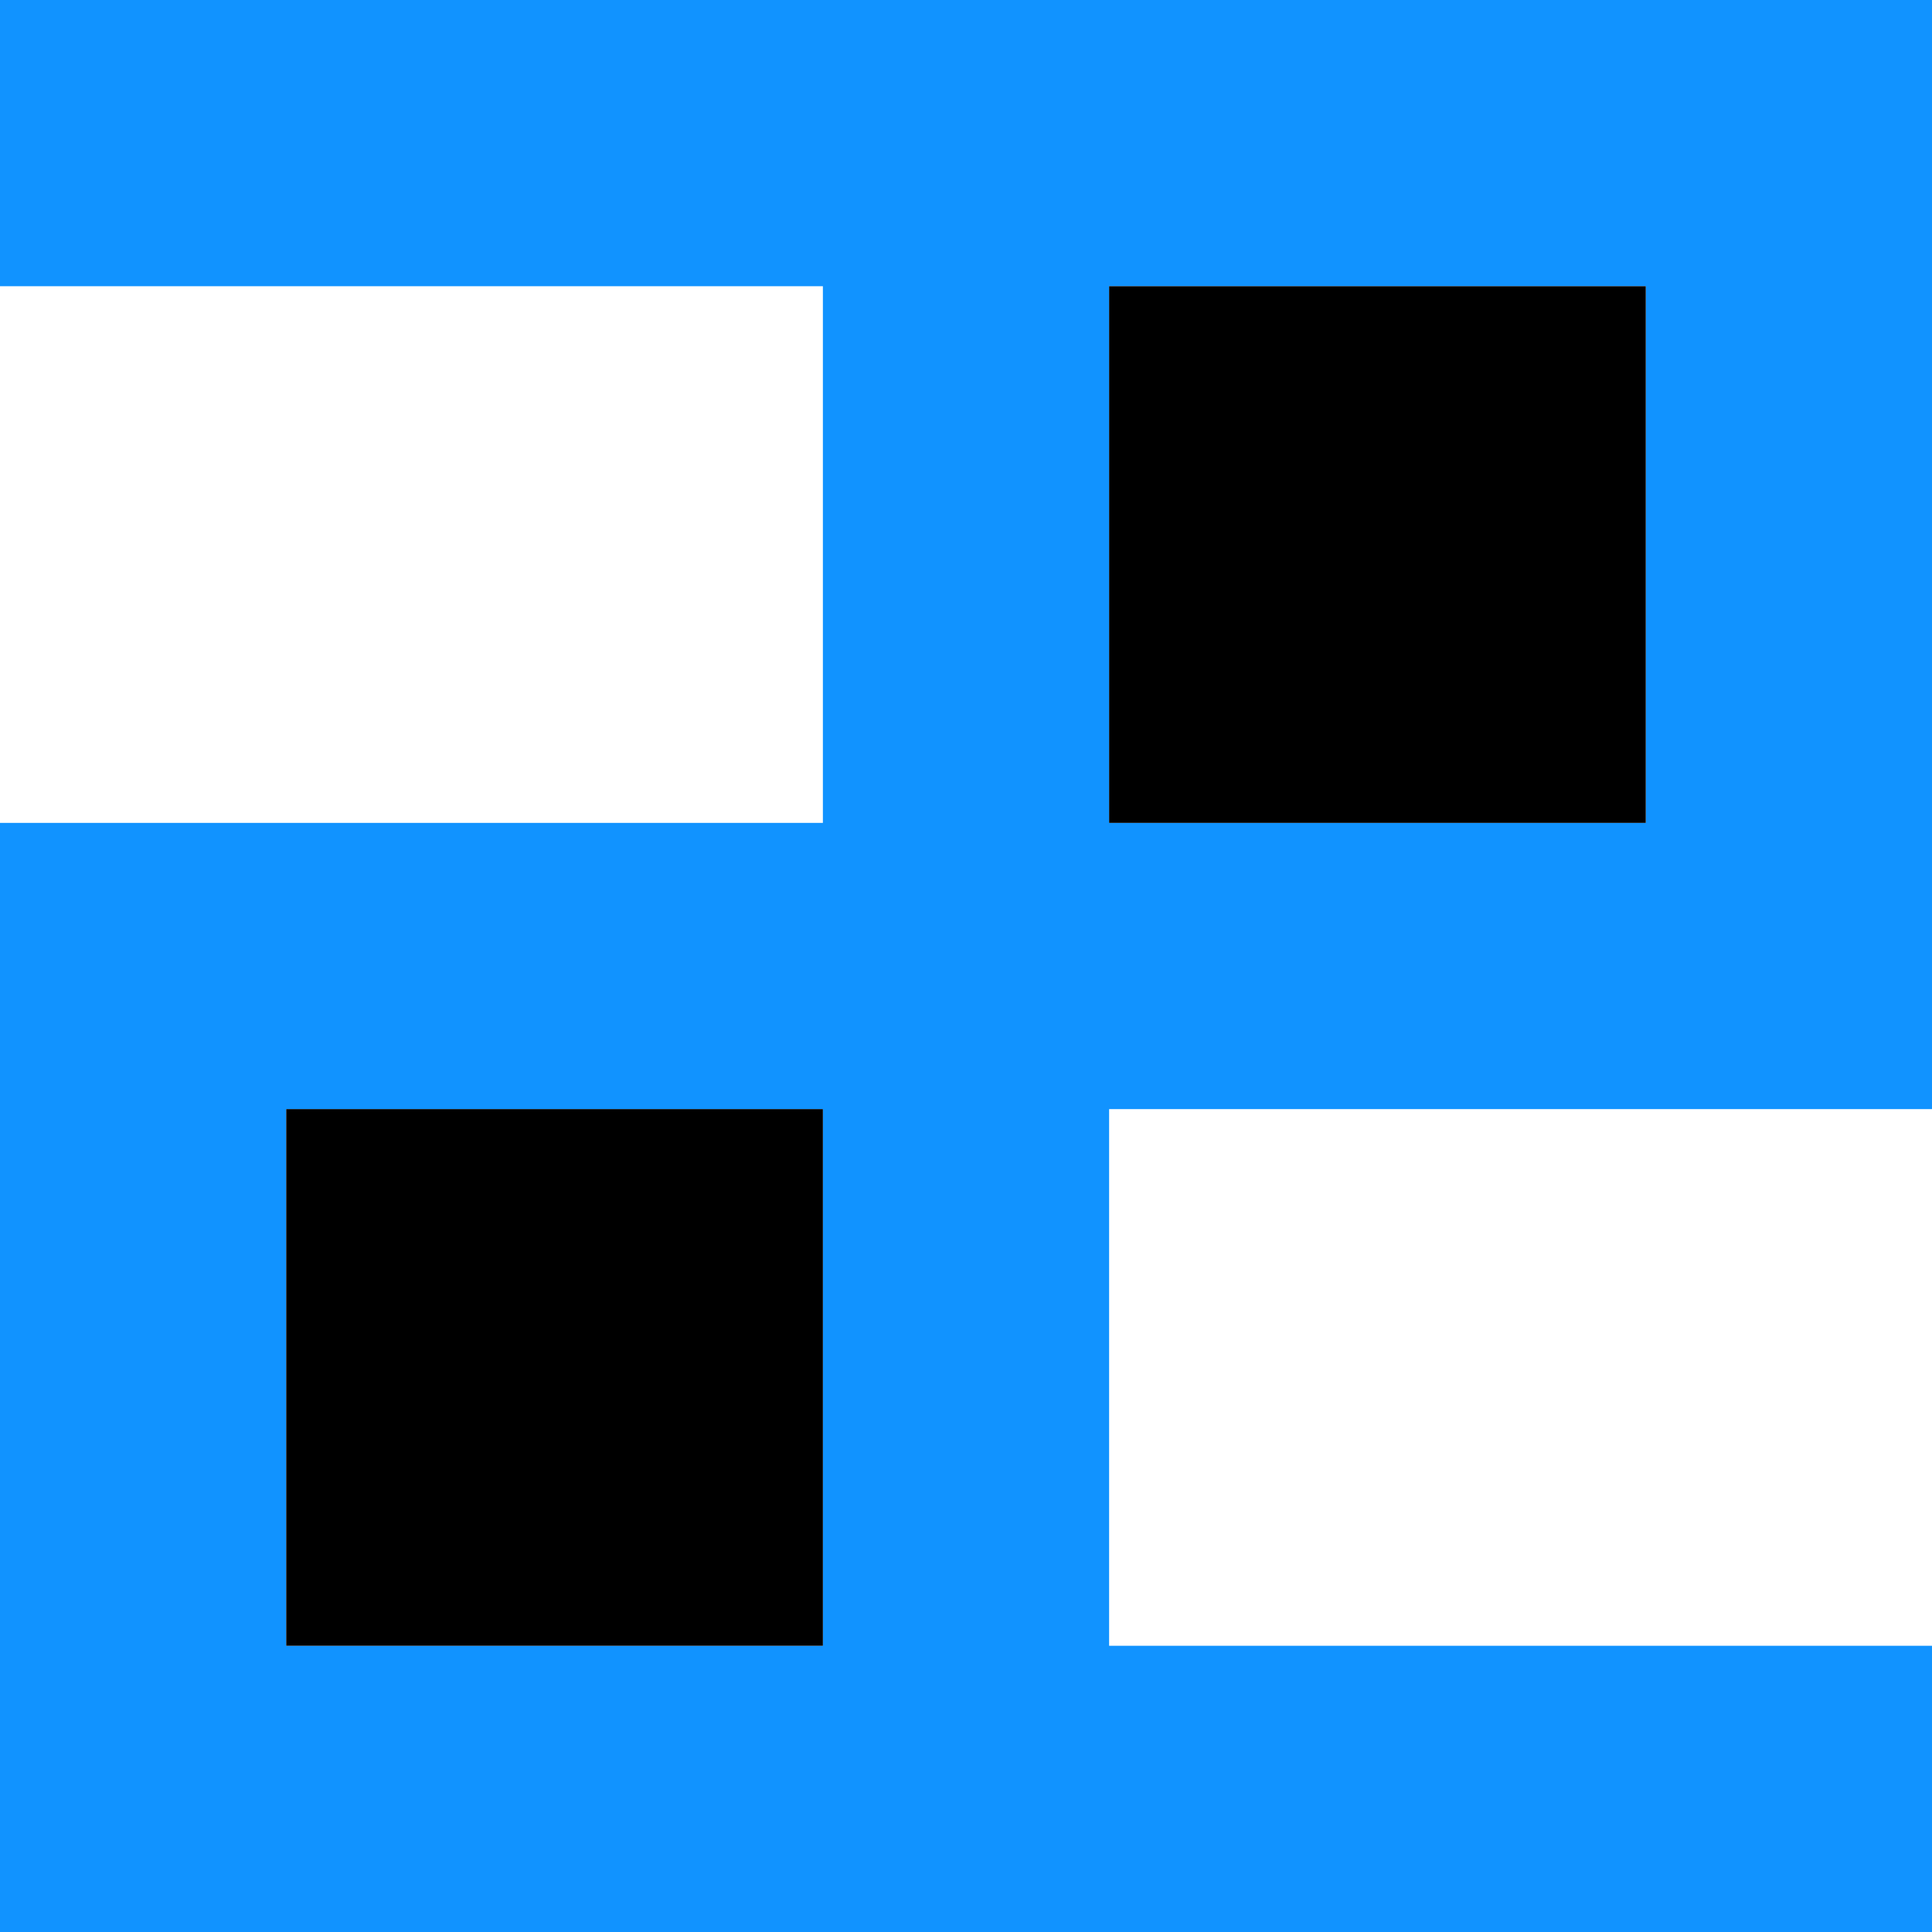 <svg height="432" viewBox="0 0 432 432" width="432" xmlns="http://www.w3.org/2000/svg"><path d="m0 0v32 32h92 92v60 60h-92-92v124 124h216 216v-32-32h-92-92v-60-60h92 92v-124-124h-216zm248 64h60 60v60 60h-60-60v-60zm-184 184h60 60v60 60h-60-60v-60z" fill="#1193ff"/><path d="m64 308v-60h60 60v60 60h-60-60zm184-184v-60h60 60v60 60h-60-60z"/></svg>